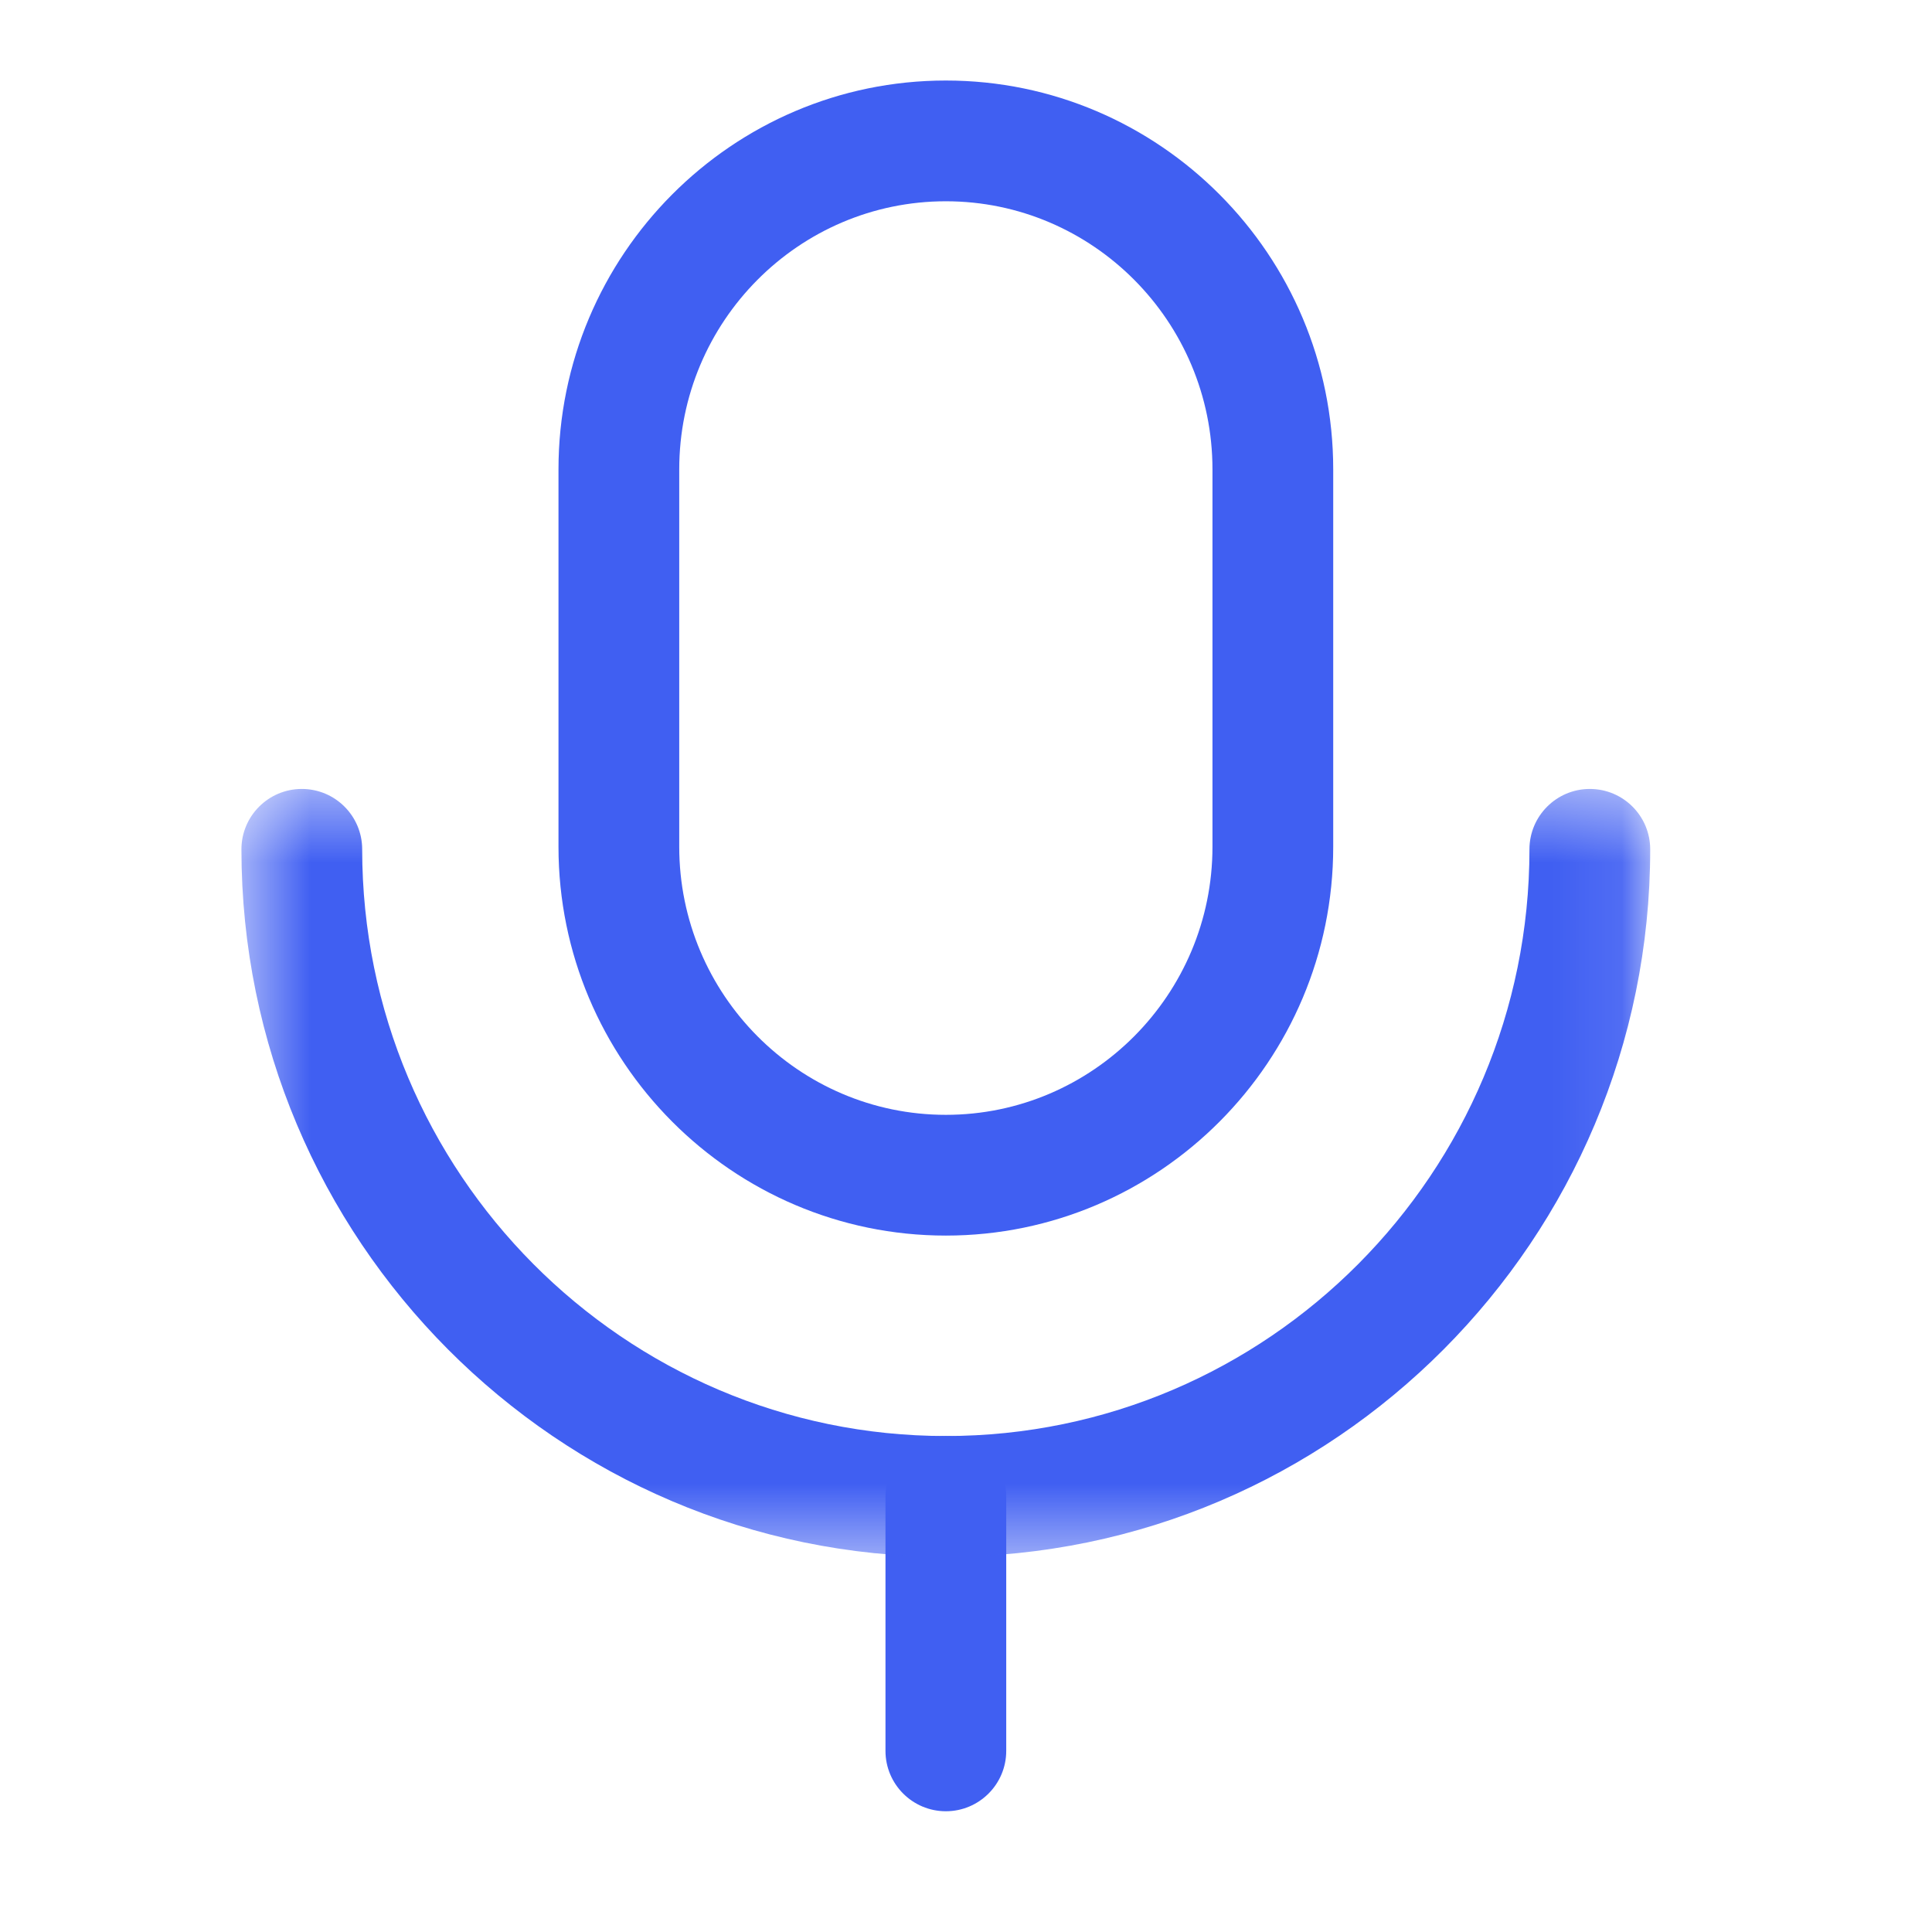 <svg width="28" height="28" viewBox="0 0 28 28" fill="none" xmlns="http://www.w3.org/2000/svg">
<path fill-rule="evenodd" clip-rule="evenodd" d="M13.708 26.25C13.225 26.25 12.833 25.858 12.833 25.375V21.687C12.833 21.204 13.225 20.812 13.708 20.812C14.191 20.812 14.583 21.204 14.583 21.687V25.375C14.583 25.858 14.191 26.25 13.708 26.25" fill="#405FF2"/>
<path fill-rule="evenodd" clip-rule="evenodd" d="M13.708 2.917C11.577 2.917 9.844 4.66 9.844 6.803V12.272C9.844 14.413 11.577 16.157 13.708 16.157C15.838 16.157 17.572 14.413 17.572 12.272V6.803C17.572 4.66 15.838 2.917 13.708 2.917M13.708 17.907C10.613 17.907 8.094 15.379 8.094 12.272V6.803C8.094 3.695 10.613 1.167 13.708 1.167C16.803 1.167 19.322 3.695 19.322 6.803V12.272C19.322 15.379 16.803 17.907 13.708 17.907" fill="#405FF2"/>
<mask id="mask0_137_16625" style="mask-type:luminance" maskUnits="userSpaceOnUse" x="3" y="11" width="21" height="12">
<path fill-rule="evenodd" clip-rule="evenodd" d="M3.5 11.434H23.916V22.562H3.5V11.434Z" fill="white"/>
</mask>
<g mask="url(#mask0_137_16625)">
<path fill-rule="evenodd" clip-rule="evenodd" d="M13.707 22.562C8.078 22.562 3.499 17.963 3.499 12.309C3.499 11.826 3.891 11.434 4.374 11.434C4.858 11.434 5.249 11.826 5.249 12.309C5.249 16.997 9.043 20.812 13.707 20.812C18.372 20.812 22.166 16.997 22.166 12.309C22.166 11.826 22.558 11.434 23.041 11.434C23.525 11.434 23.916 11.826 23.916 12.309C23.916 17.963 19.337 22.562 13.707 22.562" fill="#405FF2"/>
</g>
</svg>
